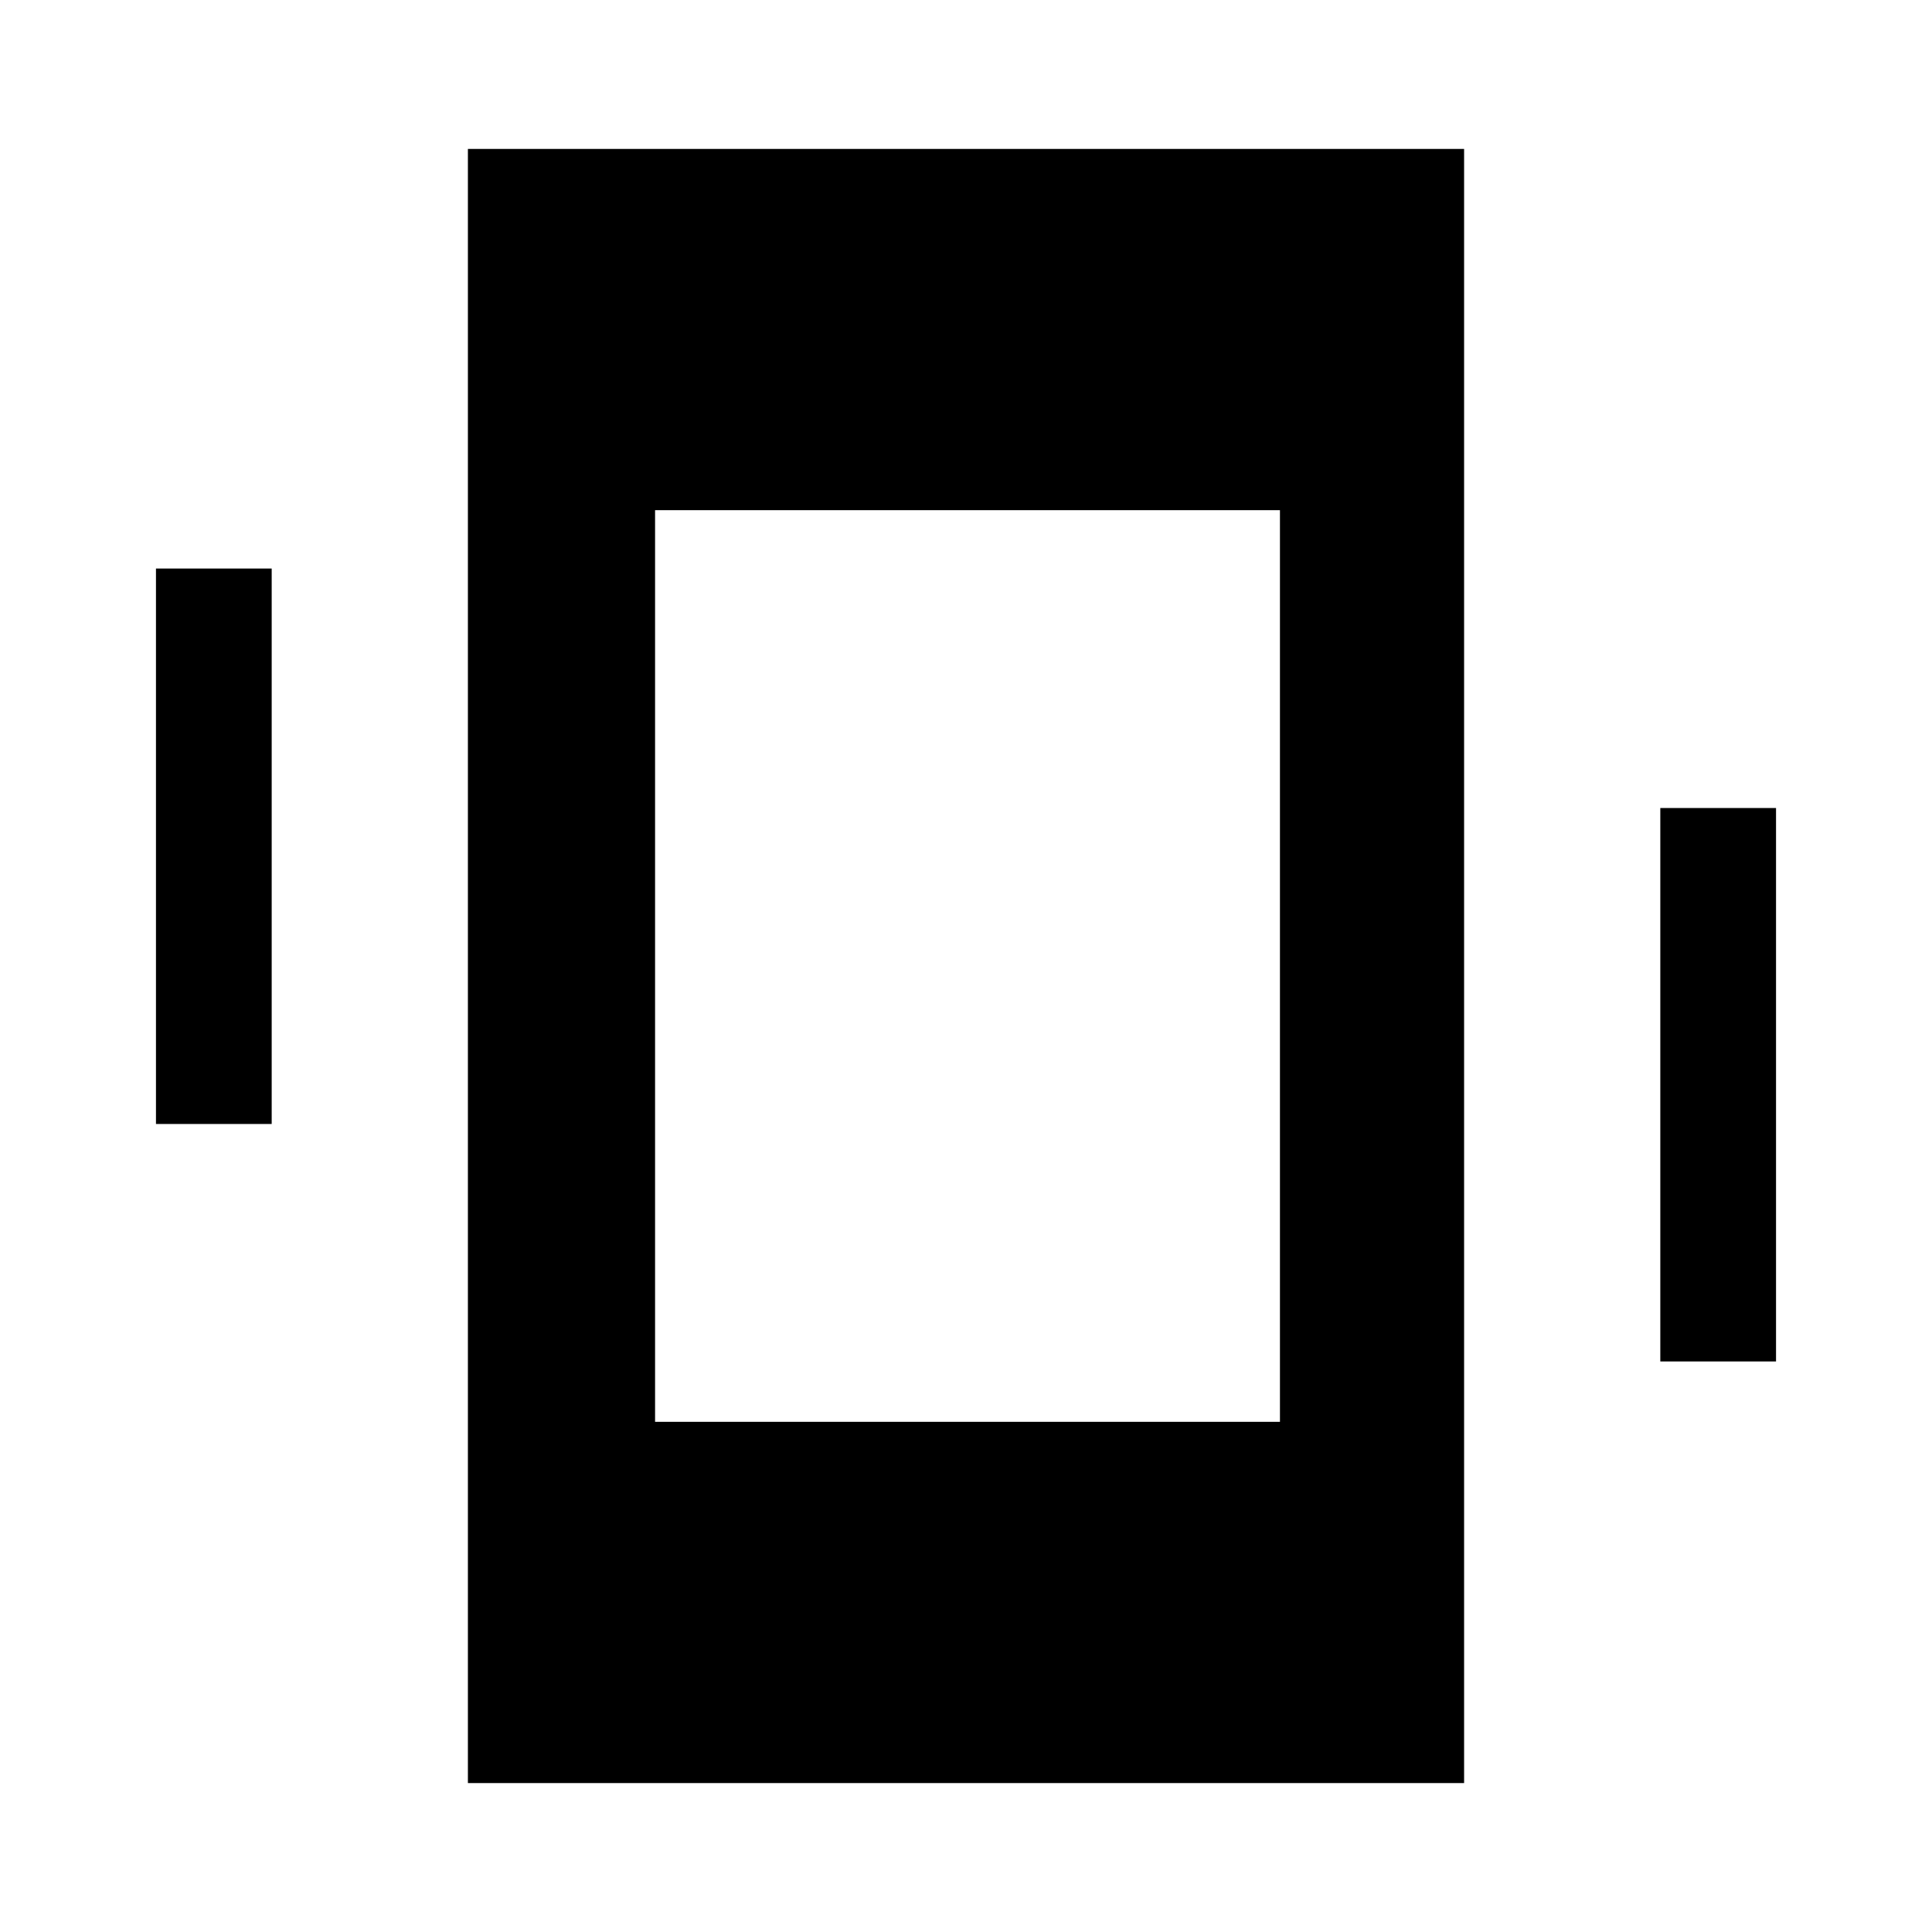 <svg xmlns="http://www.w3.org/2000/svg" height="48" viewBox="0 -960 960 960" width="48"><path d="M77.5-401.5v-276H135v276H77.5Zm747.5 118v-275h57.5v275H825ZM232.5-74v-812h495v812h-495Zm93-179.5H636v-453H325.5v453Z"/></svg>